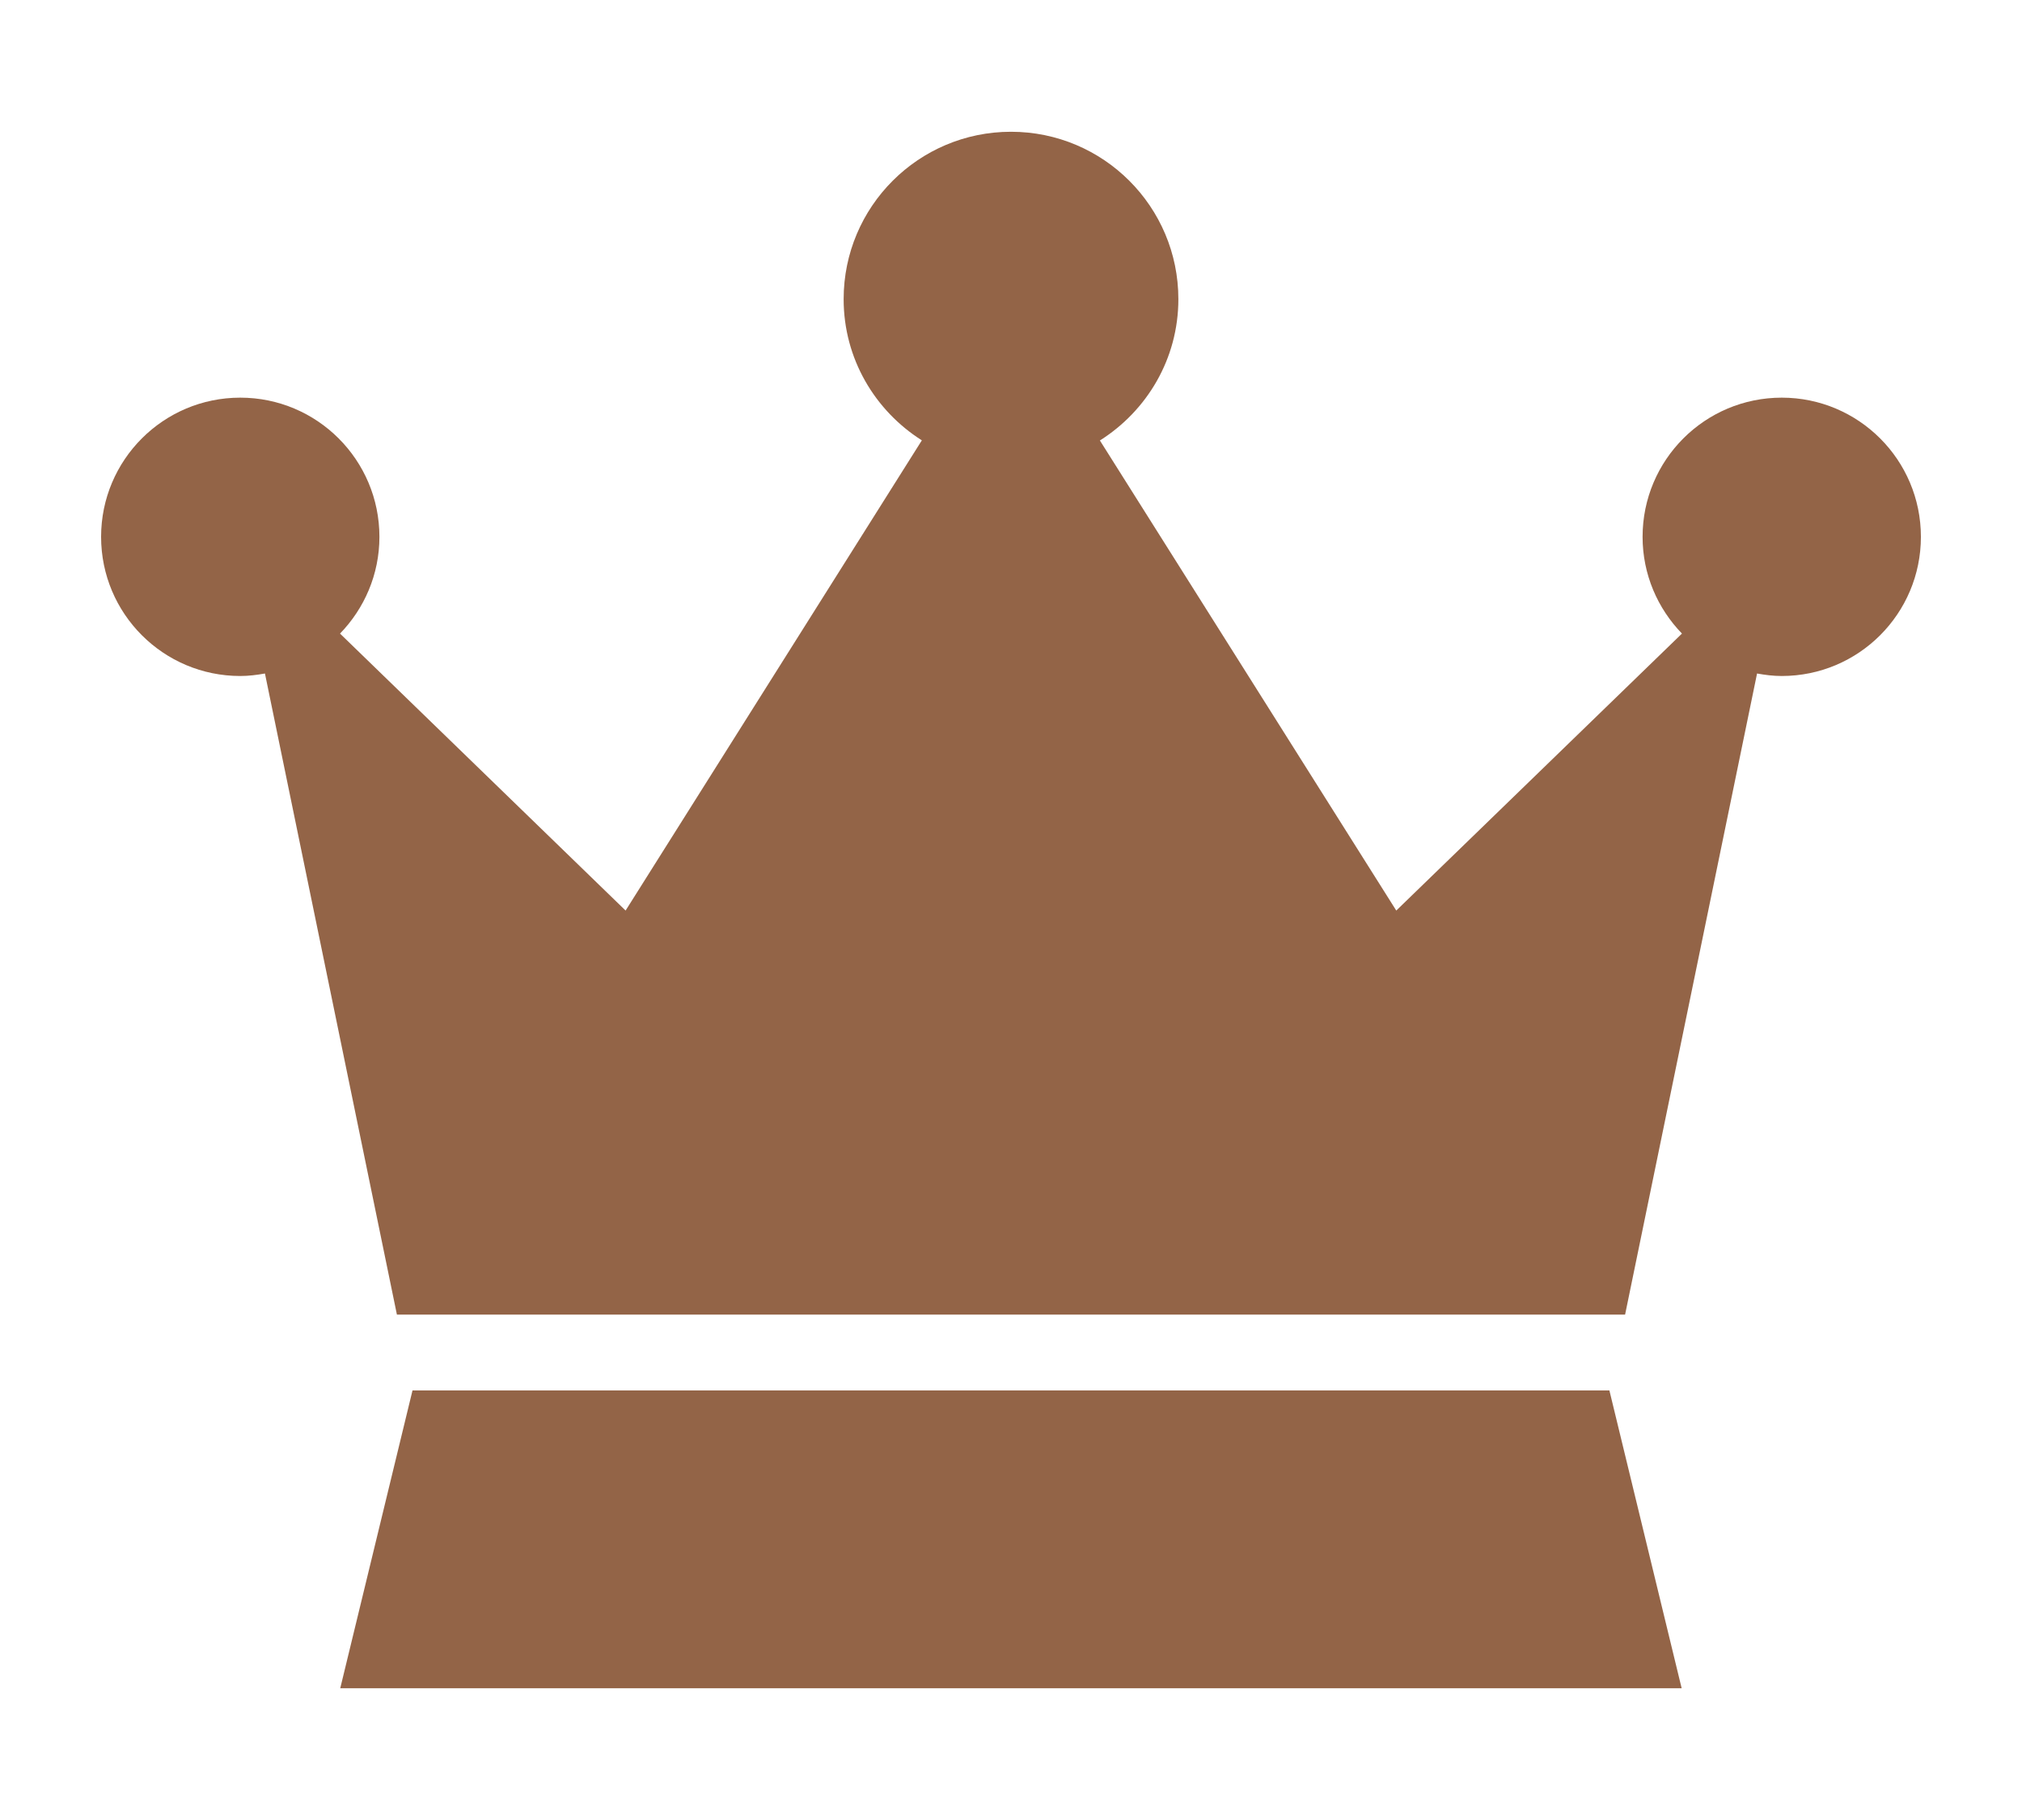 <svg xmlns="http://www.w3.org/2000/svg" width="20" height="18" viewBox="0 0 472.615 472.615"><path d="M436.475 103.262c-19.961 0-36.141 16.18-36.141 36.141 0 9.776 3.92 18.613 10.226 25.12l-74.195 71.928-76.969-122.068c12.207-7.695 20.378-21.202 20.378-36.7 0-24.005-19.46-43.467-43.466-43.467-24.005 0-43.465 19.462-43.465 43.467 0 15.468 8.139 28.961 20.31 36.666L136.215 236.45 62.05 164.528c6.311-6.505 10.232-15.346 10.232-25.125 0-19.961-16.181-36.141-36.141-36.141S0 119.442 0 139.403c0 19.959 16.181 36.139 36.141 36.139 2.196 0 4.322-.272 6.411-.647l34.27 166.474h318.972l34.27-166.474c2.088.378 4.215.647 6.412.647 19.96 0 36.14-16.18 36.14-36.139-.001-19.961-16.181-36.141-36.141-36.141zM391.714 361.061H80.875l-18.767 77.337h348.373z" fill="#936447"/></svg>
